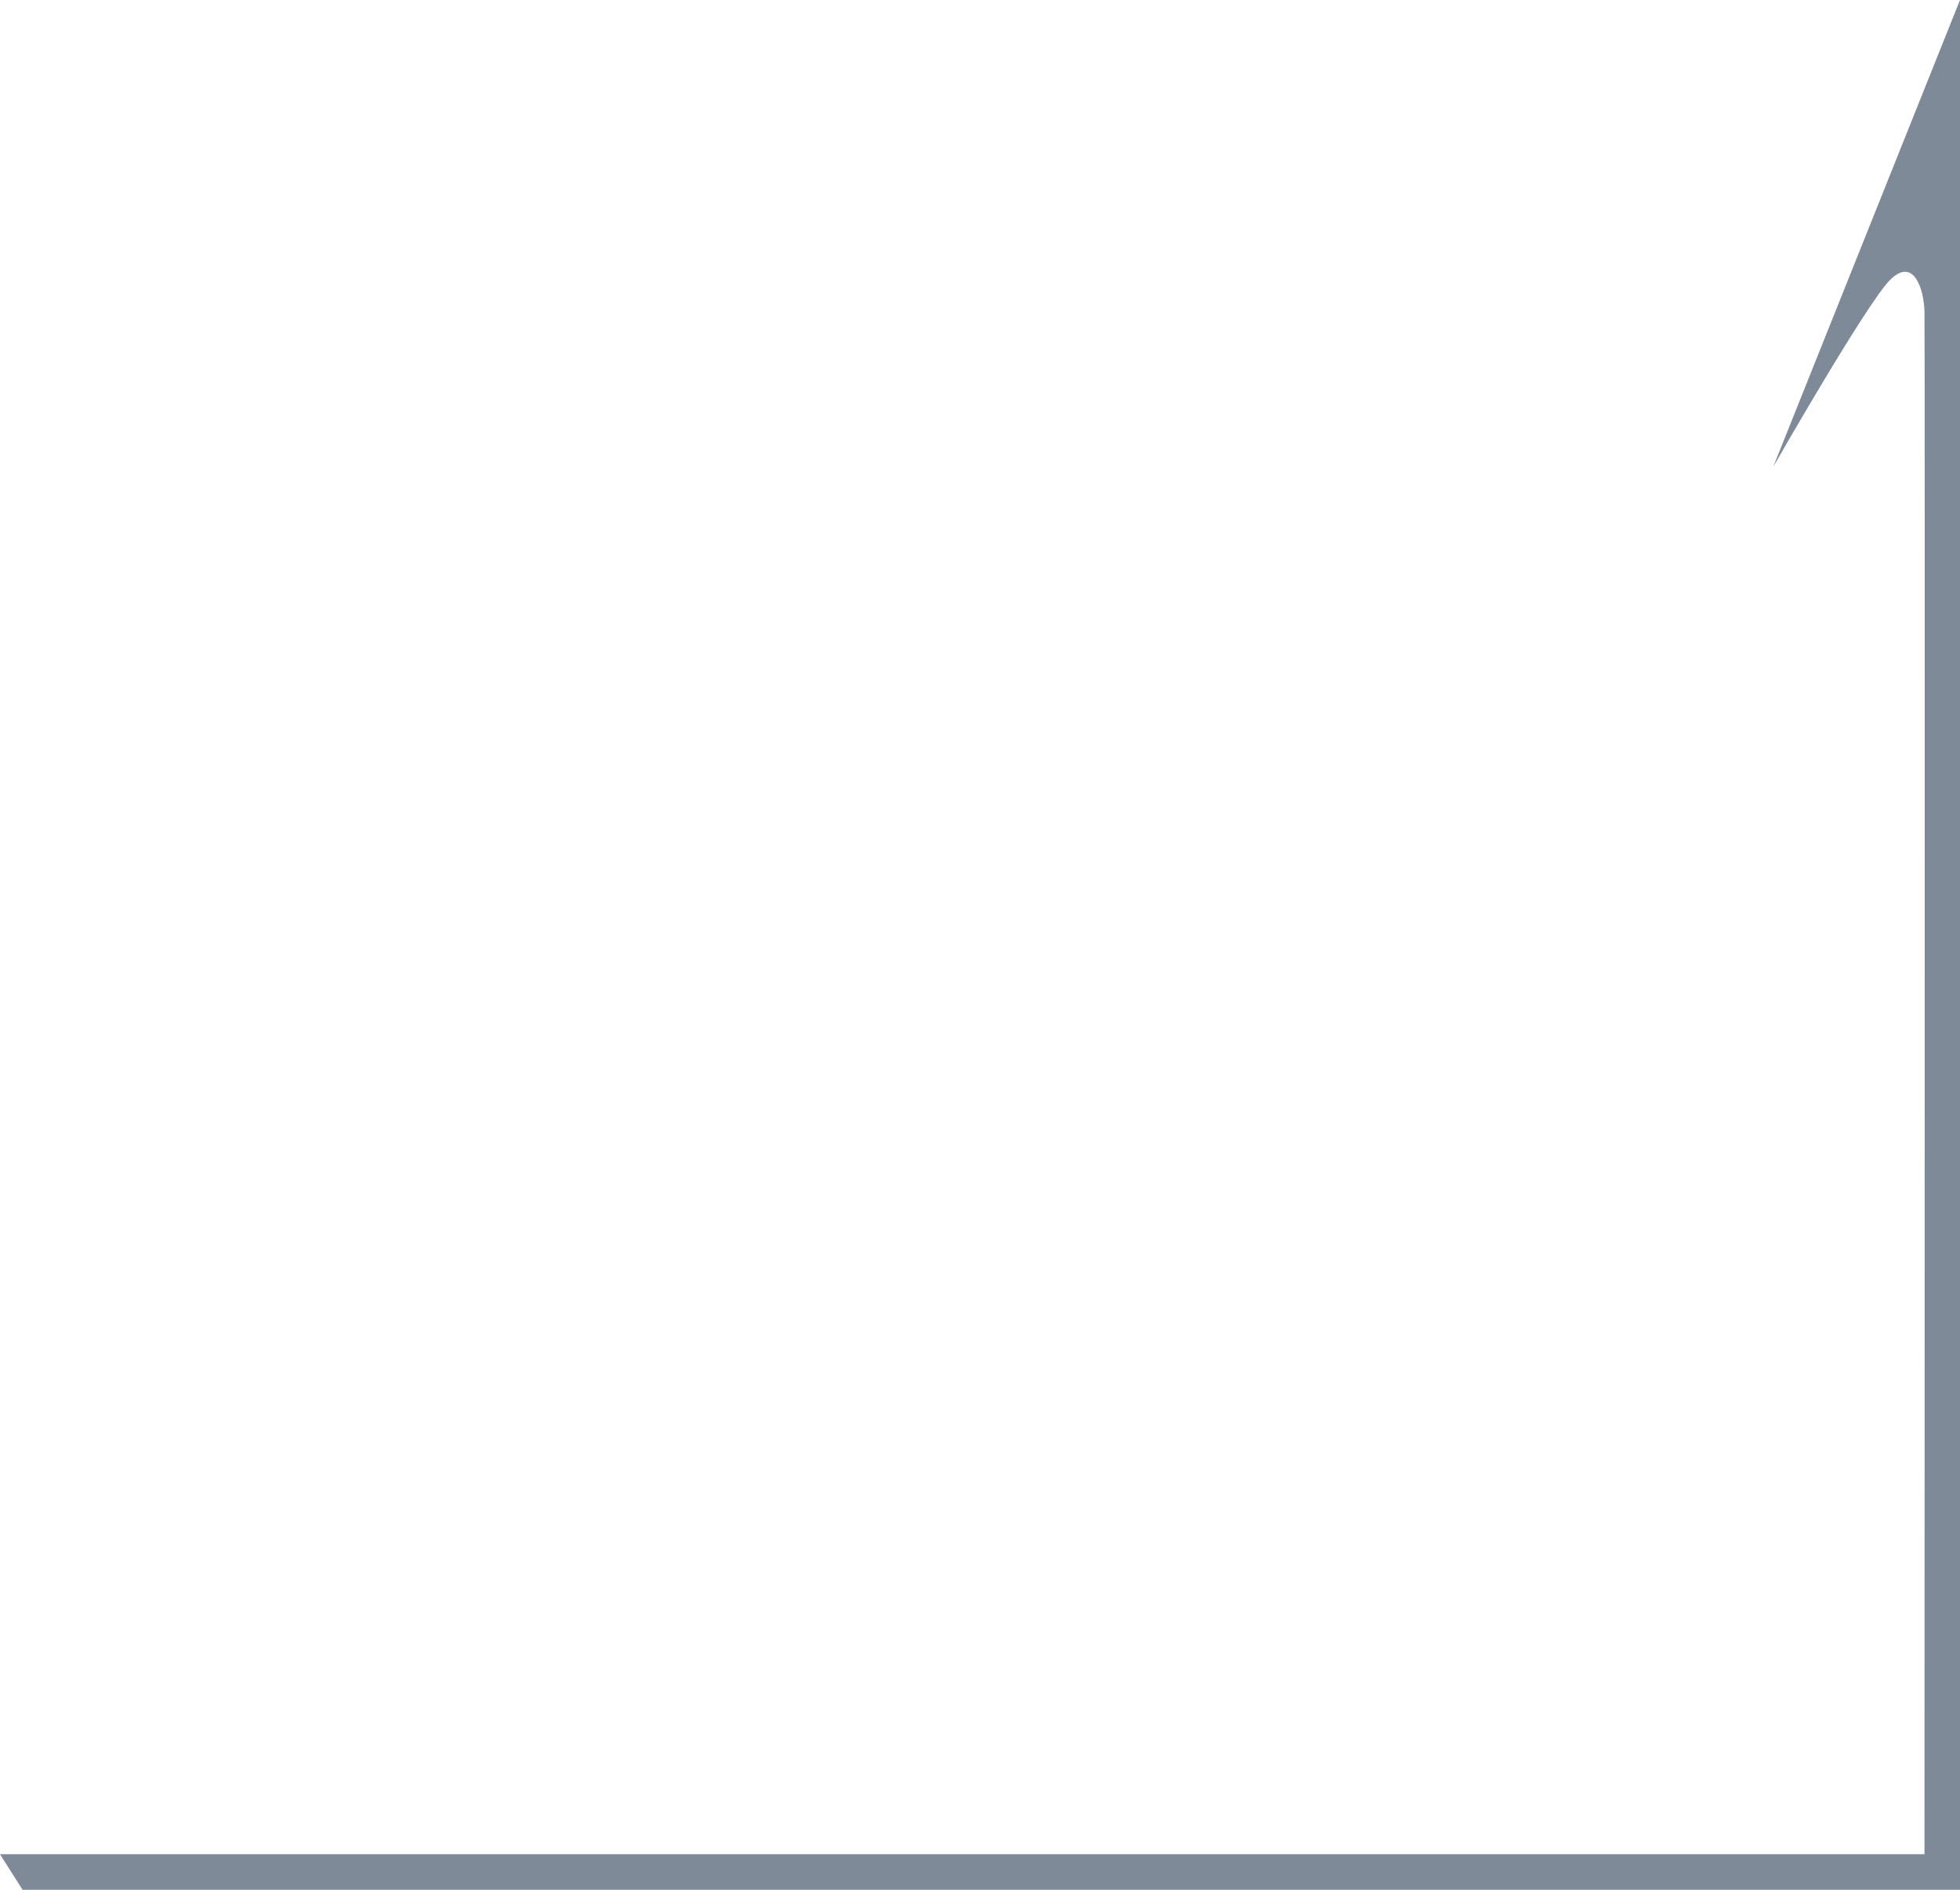 <?xml version="1.0" encoding="UTF-8"?>
<svg width="84px" height="81px" viewBox="0 0 84 81" version="1.1" xmlns="http://www.w3.org/2000/svg" xmlns:xlink="http://www.w3.org/1999/xlink">
    <title>arrowTop</title>
    <g id="Page-1" stroke="none" stroke-width="1" fill="none" fill-rule="evenodd">
        <g id="arrowTop" fill="#7E8A98" fill-rule="nonzero">
            <path d="M84,0 L84,81 L0.966,81 L0,79.476 L82.478,79.476 C82.478,79.476 82.503,14.376 82.478,13.365 C82.453,12.354 82,11 81,12 C80,13 76,20 76,20 L84,0 Z" id="Path_2"></path>
        </g>
    </g>
</svg>